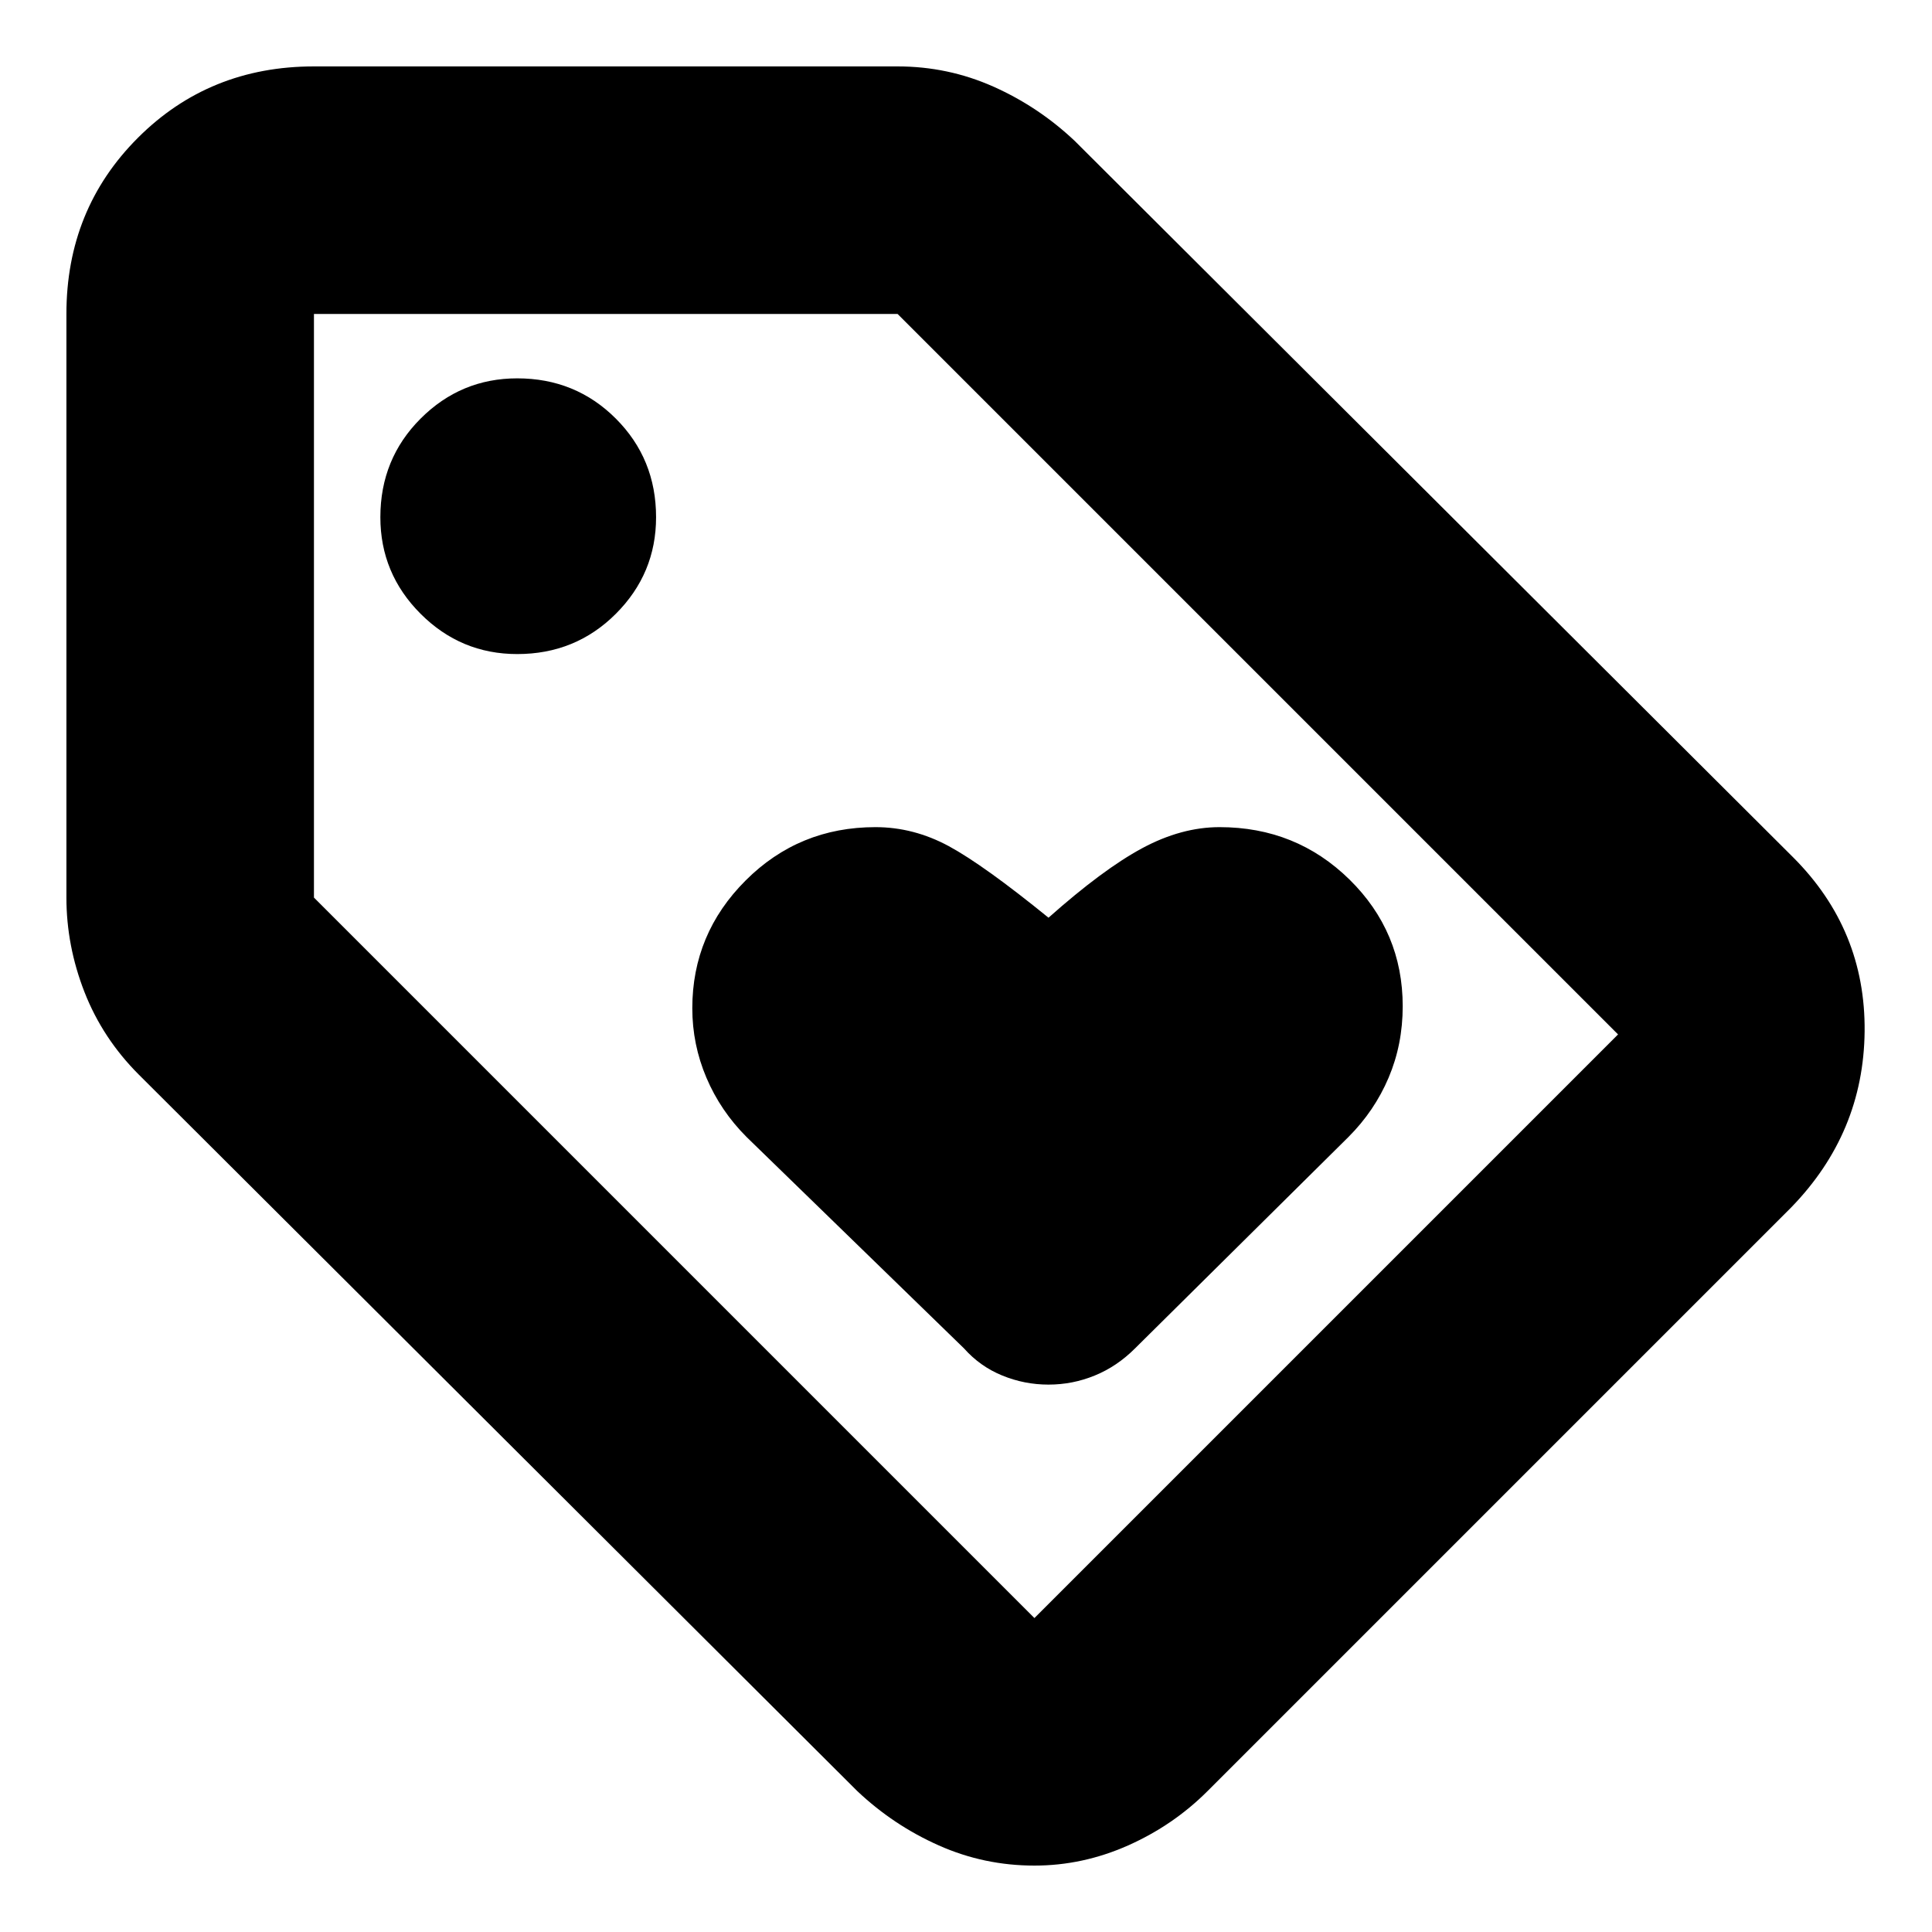 <svg xmlns="http://www.w3.org/2000/svg" height="24" width="24"><path d="M13.025 17.2q.3 0 .575-.113.275-.112.5-.337l2.65-2.625q.325-.325.5-.738.175-.412.175-.887 0-.925-.662-1.575-.663-.65-1.613-.65-.475 0-.962.262-.488.263-1.163.863-.8-.65-1.237-.888-.438-.237-.913-.237-.95 0-1.613.663-.662.662-.662 1.587 0 .45.175.862.175.413.5.738l2.7 2.625q.2.225.475.337.275.113.575.113Zm-.175 5.975q-.625 0-1.187-.25-.563-.25-1.013-.675l-8.925-8.9q-.45-.45-.675-1.025-.225-.575-.225-1.175V3.9q0-1.3.888-2.188Q2.6.825 3.9.825h7.25q.625 0 1.188.25.562.25 1.012.675l8.925 8.9q.9.9.888 2.162-.013 1.263-.913 2.188L15 22.25q-.425.425-.987.675-.563.25-1.163.25Zm0-3.075 7.25-7.25-8.95-8.95H3.9v7.25ZM6.425 8.125q.725 0 1.225-.5.5-.5.5-1.2 0-.725-.5-1.225-.5-.5-1.225-.5-.7 0-1.2.5t-.5 1.225q0 .7.5 1.2t1.2.5ZM3.9 3.9Z"/></svg>